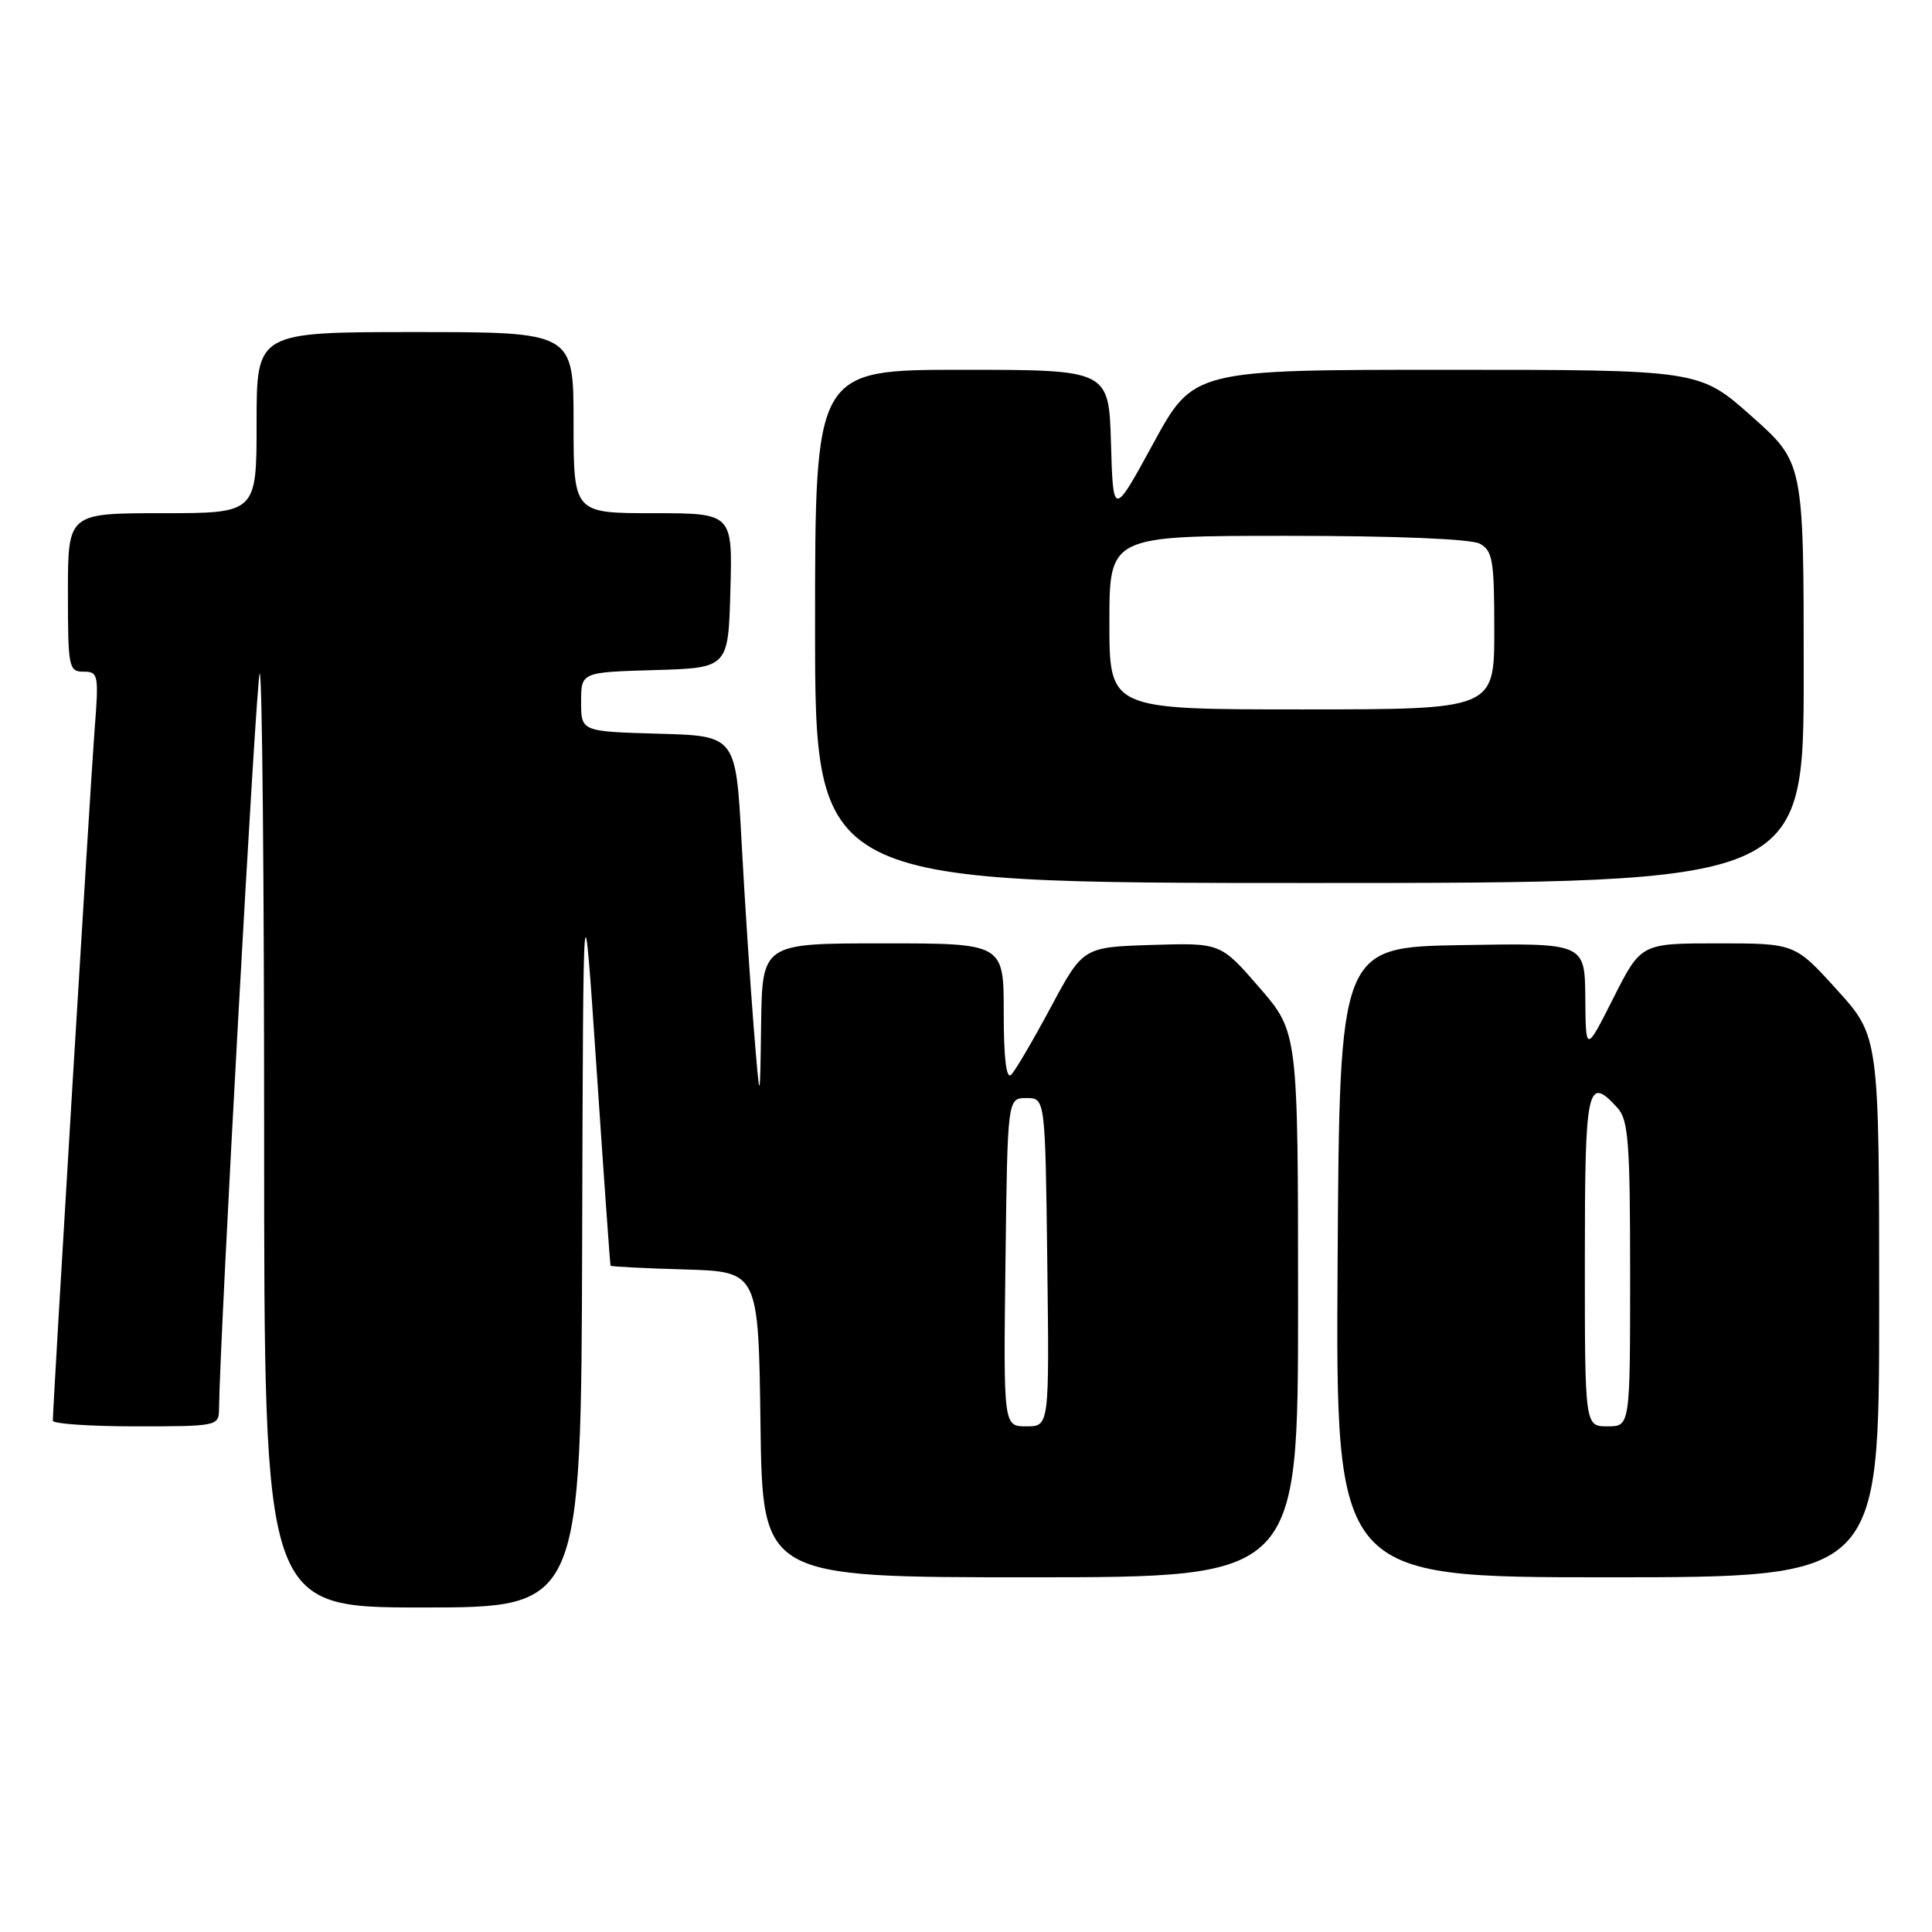 <?xml version="1.0" encoding="UTF-8" standalone="no"?>
<!DOCTYPE svg PUBLIC "-//W3C//DTD SVG 1.1//EN" "http://www.w3.org/Graphics/SVG/1.1/DTD/svg11.dtd" >
<svg xmlns="http://www.w3.org/2000/svg" xmlns:xlink="http://www.w3.org/1999/xlink" version="1.1" viewBox="0 0 256 256">
 <g >
 <path fill="currentColor"
d=" M 77.14 164.25 C 77.28 115.50 77.28 115.50 79.04 141.50 C 80.00 155.80 80.84 167.60 80.90 167.71 C 80.95 167.83 85.39 168.06 90.75 168.21 C 100.50 168.50 100.50 168.50 100.77 188.75 C 101.04 209.00 101.04 209.00 136.52 209.00 C 172.00 209.00 172.00 209.00 172.00 172.89 C 172.00 136.77 172.00 136.77 166.87 130.85 C 161.74 124.93 161.74 124.93 152.62 125.21 C 143.51 125.50 143.51 125.50 139.24 133.46 C 136.89 137.84 134.53 141.87 133.99 142.41 C 133.34 143.06 133.00 140.25 133.00 134.20 C 133.00 125.00 133.00 125.00 117.00 125.00 C 101.00 125.00 101.00 125.00 100.85 135.75 C 100.71 146.50 100.71 146.50 99.86 136.00 C 99.40 130.22 98.67 119.20 98.26 111.50 C 97.50 97.50 97.50 97.50 87.25 97.22 C 77.00 96.93 77.00 96.93 77.00 93.00 C 77.00 89.07 77.00 89.07 86.75 88.79 C 96.50 88.50 96.50 88.50 96.78 78.25 C 97.07 68.00 97.07 68.00 86.53 68.00 C 76.00 68.00 76.00 68.00 76.00 56.00 C 76.00 44.00 76.00 44.00 55.00 44.00 C 34.00 44.00 34.00 44.00 34.00 56.00 C 34.00 68.00 34.00 68.00 21.50 68.00 C 9.00 68.00 9.00 68.00 9.00 78.50 C 9.00 88.45 9.11 89.00 11.07 89.00 C 13.03 89.00 13.11 89.39 12.53 96.75 C 12.01 103.49 7.00 186.24 7.00 188.25 C 7.00 188.66 11.95 189.00 18.00 189.00 C 28.73 189.00 29.00 188.95 29.02 186.75 C 29.12 177.17 33.96 89.71 34.41 89.25 C 34.74 88.93 35.00 116.64 35.00 150.83 C 35.00 213.00 35.00 213.00 56.00 213.00 C 77.00 213.00 77.00 213.00 77.14 164.25 Z  M 249.00 173.17 C 249.00 137.34 249.00 137.34 243.42 131.17 C 237.83 125.00 237.83 125.00 227.63 125.00 C 217.44 125.00 217.44 125.00 213.78 132.25 C 210.12 139.50 210.12 139.50 210.06 132.23 C 210.00 124.95 210.00 124.95 193.75 125.23 C 177.50 125.50 177.50 125.50 177.24 167.25 C 176.98 209.00 176.98 209.00 212.99 209.00 C 249.00 209.00 249.00 209.00 249.00 173.17 Z  M 239.00 89.15 C 239.00 61.29 239.00 61.29 232.09 55.15 C 225.17 49.00 225.17 49.00 191.65 49.00 C 158.14 49.00 158.14 49.00 152.82 58.75 C 147.50 68.50 147.50 68.50 147.21 58.75 C 146.93 49.00 146.93 49.00 127.46 49.00 C 108.00 49.00 108.00 49.00 108.00 83.00 C 108.00 117.00 108.00 117.00 173.50 117.00 C 239.00 117.00 239.00 117.00 239.00 89.15 Z  M 133.23 167.25 C 133.50 145.50 133.50 145.50 136.00 145.50 C 138.50 145.50 138.50 145.50 138.77 167.25 C 139.04 189.00 139.04 189.00 136.00 189.00 C 132.96 189.00 132.96 189.00 133.23 167.25 Z  M 210.00 167.00 C 210.00 143.85 210.32 142.38 214.35 146.83 C 215.77 148.40 216.00 151.46 216.00 168.83 C 216.00 189.00 216.00 189.00 213.00 189.00 C 210.00 189.00 210.00 189.00 210.00 167.00 Z  M 147.00 82.50 C 147.00 71.00 147.00 71.00 170.57 71.00 C 184.90 71.00 194.89 71.41 196.07 72.04 C 197.79 72.96 198.00 74.21 198.00 83.54 C 198.00 94.00 198.00 94.00 172.50 94.00 C 147.00 94.00 147.00 94.00 147.00 82.50 Z "/>
</g>
</svg>